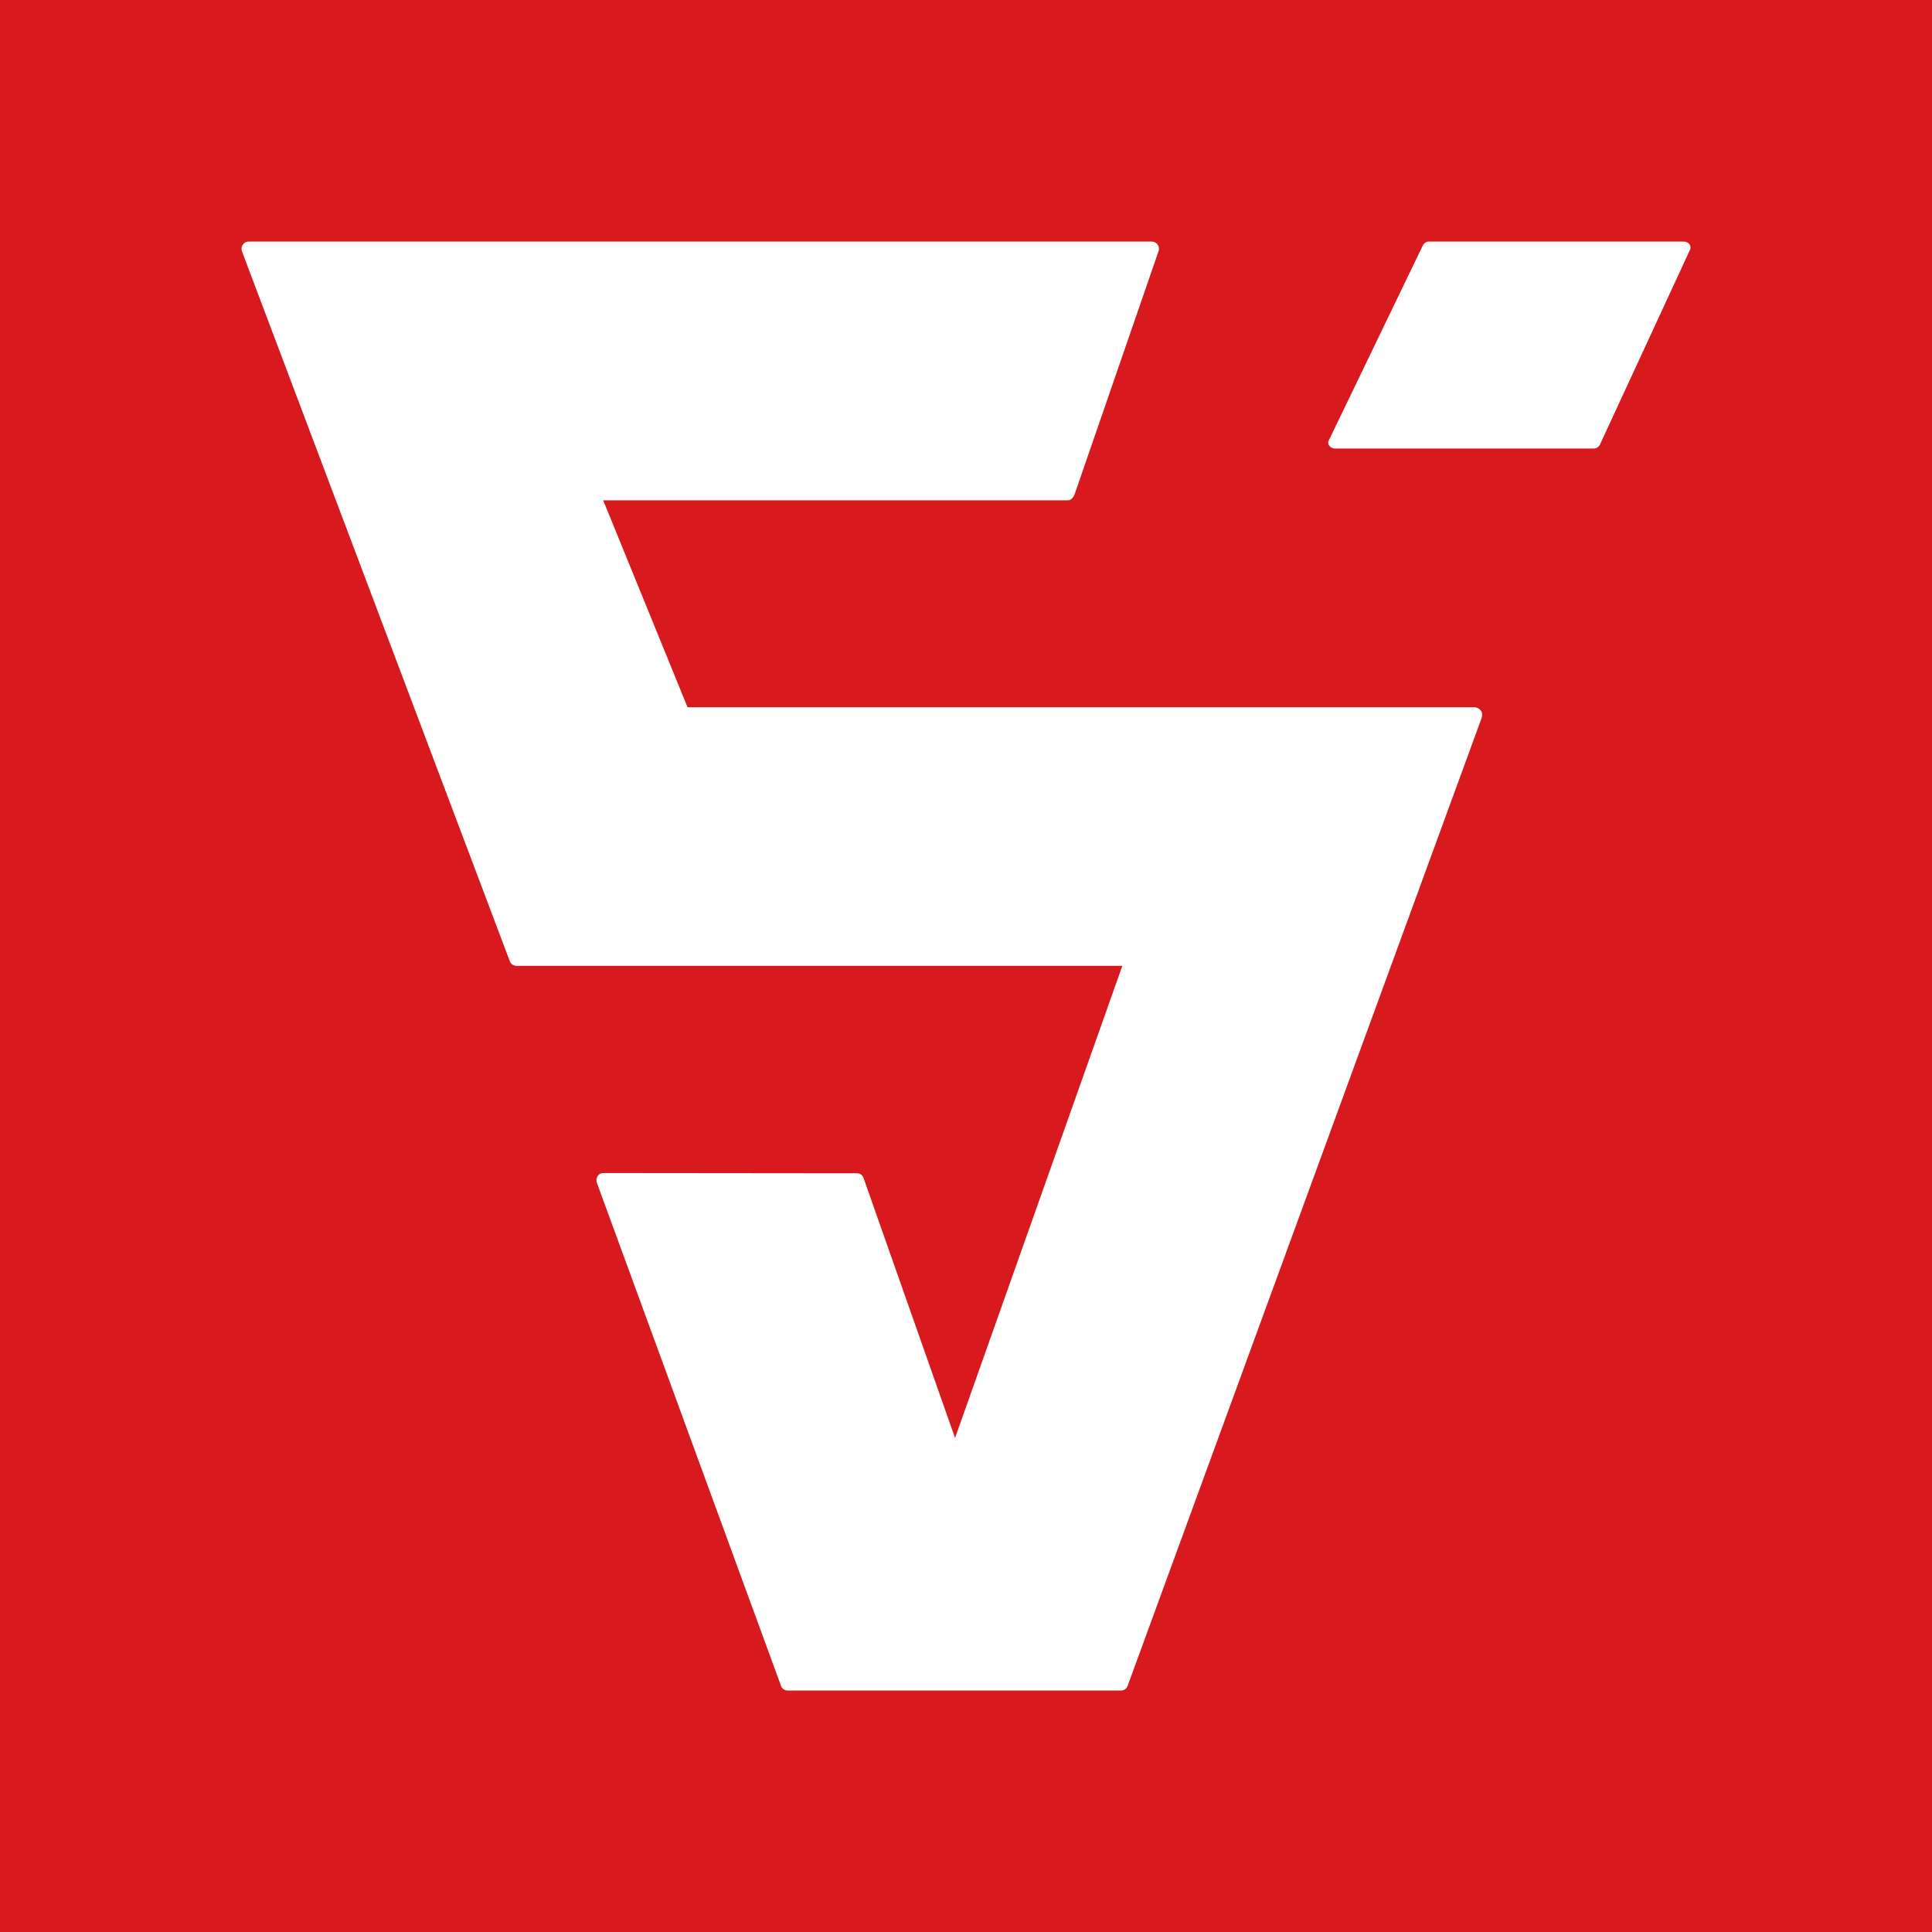 <svg width="24" height="24" viewBox="0 0 24 24" fill="none" xmlns="http://www.w3.org/2000/svg">
<rect x="0" y="0" width="24" height="24" fill="#333333" stroke="none"/>
<g clip-path="url(#clip0_328_31358)">
<path d="M24 0H0V24H24V0Z" fill="#D8191E"/>
<path d="M20.995 3.1L19.874 5.525C19.867 5.539 19.855 5.551 19.841 5.56C19.827 5.568 19.81 5.572 19.794 5.572H16.585C16.571 5.572 16.557 5.569 16.545 5.563C16.532 5.557 16.521 5.548 16.512 5.537C16.505 5.527 16.501 5.515 16.5 5.502C16.499 5.489 16.503 5.477 16.509 5.466L16.512 5.46L17.676 3.047C17.683 3.033 17.694 3.021 17.708 3.013C17.722 3.004 17.739 3 17.755 3.001H20.915C20.929 3.001 20.942 3.003 20.955 3.009C20.968 3.015 20.978 3.023 20.987 3.034C20.994 3.043 20.998 3.055 21 3.066C21.001 3.078 21 3.089 20.995 3.1ZM18.322 8.786H8.541L7.493 6.215H13.27C13.306 6.215 13.338 6.172 13.35 6.138L14.391 3.123C14.396 3.11 14.398 3.095 14.396 3.081C14.395 3.067 14.39 3.053 14.382 3.041C14.374 3.029 14.364 3.019 14.351 3.012C14.339 3.005 14.325 3.001 14.311 3.001H3.086C3.072 3.001 3.058 3.005 3.045 3.012C3.033 3.019 3.023 3.029 3.015 3.042C3.007 3.054 3.002 3.067 3.001 3.081C2.999 3.095 3.001 3.11 3.006 3.123L6.334 11.943C6.341 11.959 6.352 11.973 6.366 11.983C6.381 11.992 6.397 11.998 6.415 11.998H13.942L11.864 17.863L10.727 14.633C10.721 14.616 10.711 14.601 10.697 14.591C10.682 14.581 10.665 14.575 10.647 14.575L7.493 14.572C7.479 14.572 7.466 14.575 7.453 14.582C7.441 14.588 7.431 14.598 7.424 14.61C7.416 14.623 7.411 14.637 7.409 14.651C7.408 14.666 7.41 14.681 7.415 14.694L9.702 20.942C9.707 20.958 9.718 20.973 9.732 20.983C9.747 20.994 9.764 21 9.781 21H13.928C13.945 21 13.962 20.994 13.977 20.984C13.991 20.974 14.001 20.96 14.007 20.944L18.401 8.931C18.412 8.904 18.417 8.858 18.401 8.834C18.392 8.82 18.358 8.786 18.322 8.786Z" fill="white"/>
</g>
<defs>
<clipPath id="clip0_328_31358">
<rect width="24" height="24" fill="white"/>
</clipPath>
</defs>
</svg>
